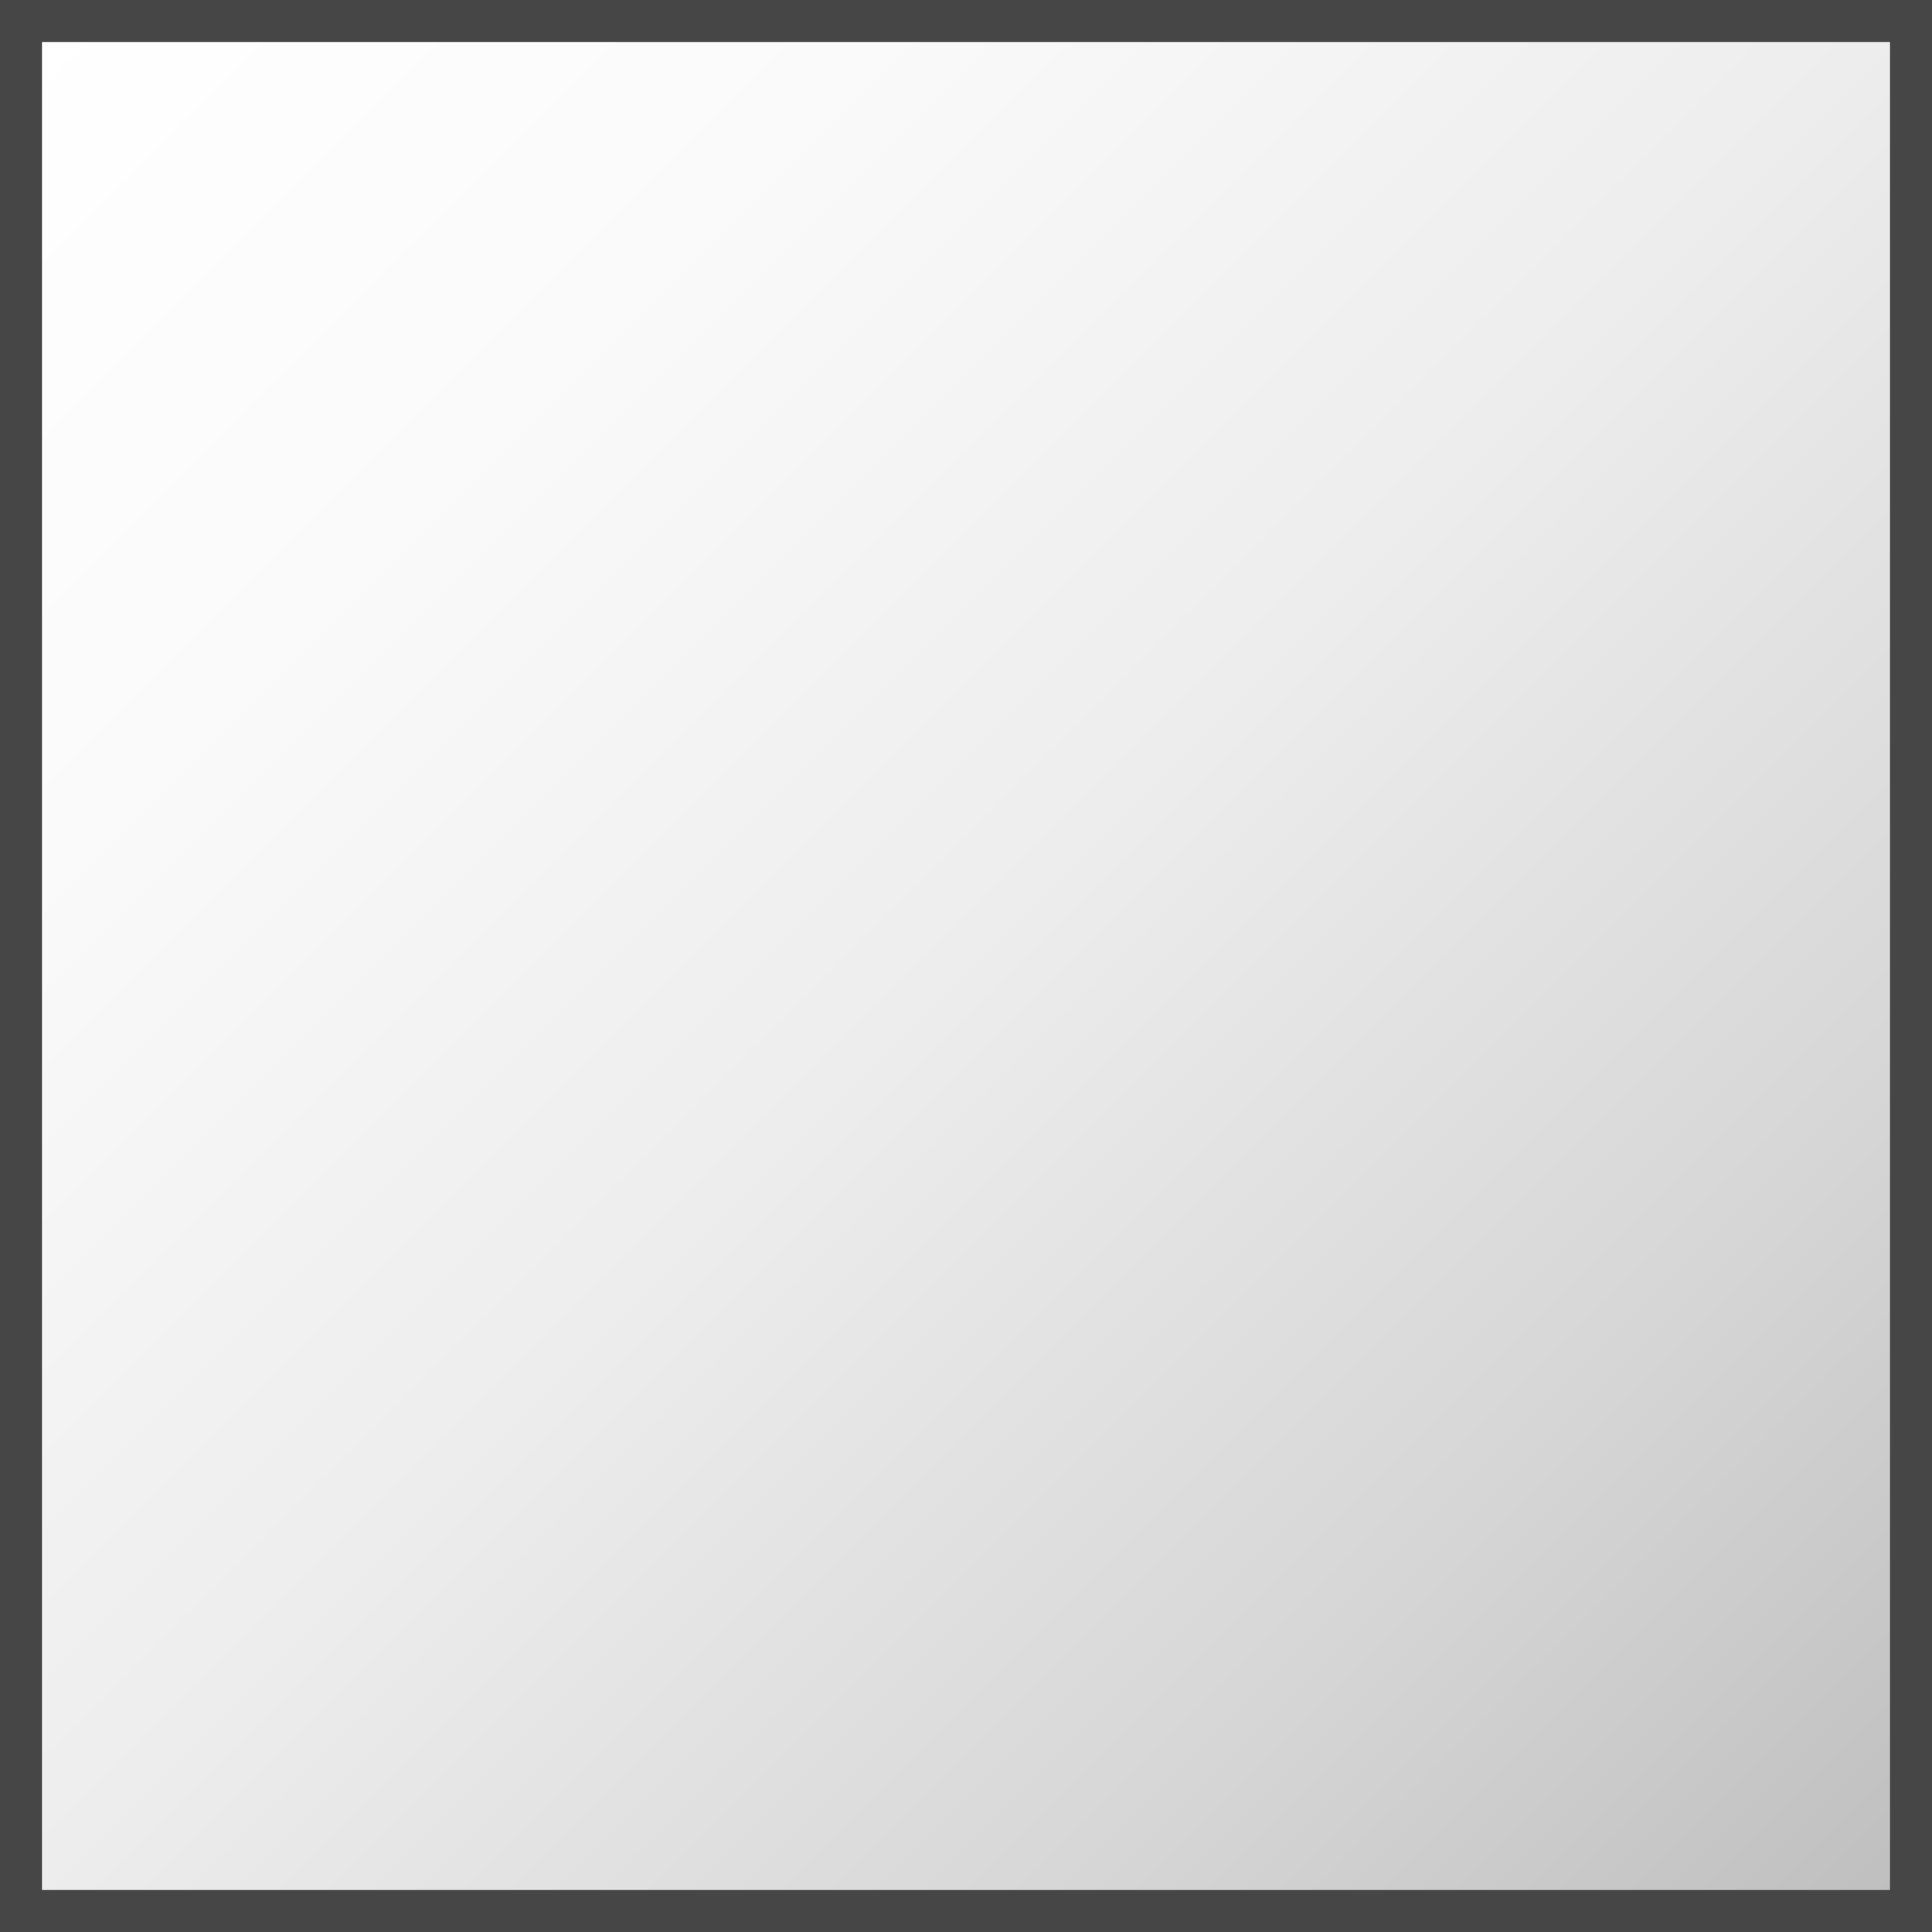 <svg id="Layer_1" data-name="Layer 1" xmlns="http://www.w3.org/2000/svg" xmlns:xlink="http://www.w3.org/1999/xlink" viewBox="0 0 46 46">
  <rect x="0" y="0" width="46" height="46" fill="#808080" stroke="none"/>
  <defs>
    <linearGradient id="linear-gradient" x1="0.5" y1="0.5" x2="45.5" y2="45.5" gradientUnits="userSpaceOnUse">
      <stop offset="0" stop-color="#fff"/>
      <stop offset="0.232" stop-color="#fafafa"/>
      <stop offset="0.496" stop-color="#ededed"/>
      <stop offset="0.775" stop-color="#d6d6d6"/>
      <stop offset="1" stop-color="#bebebe"/>
    </linearGradient>
  </defs>
  <g>
    <rect x="0.5" y="0.5" width="45" height="45" fill="url(#linear-gradient)"/>
    <path d="M47,47H1V1H47ZM2,46H46V2H2Z" transform="translate(-1 -1)" class="aw-theme-iconOutline" fill="#464646"/>
  </g>
</svg>
